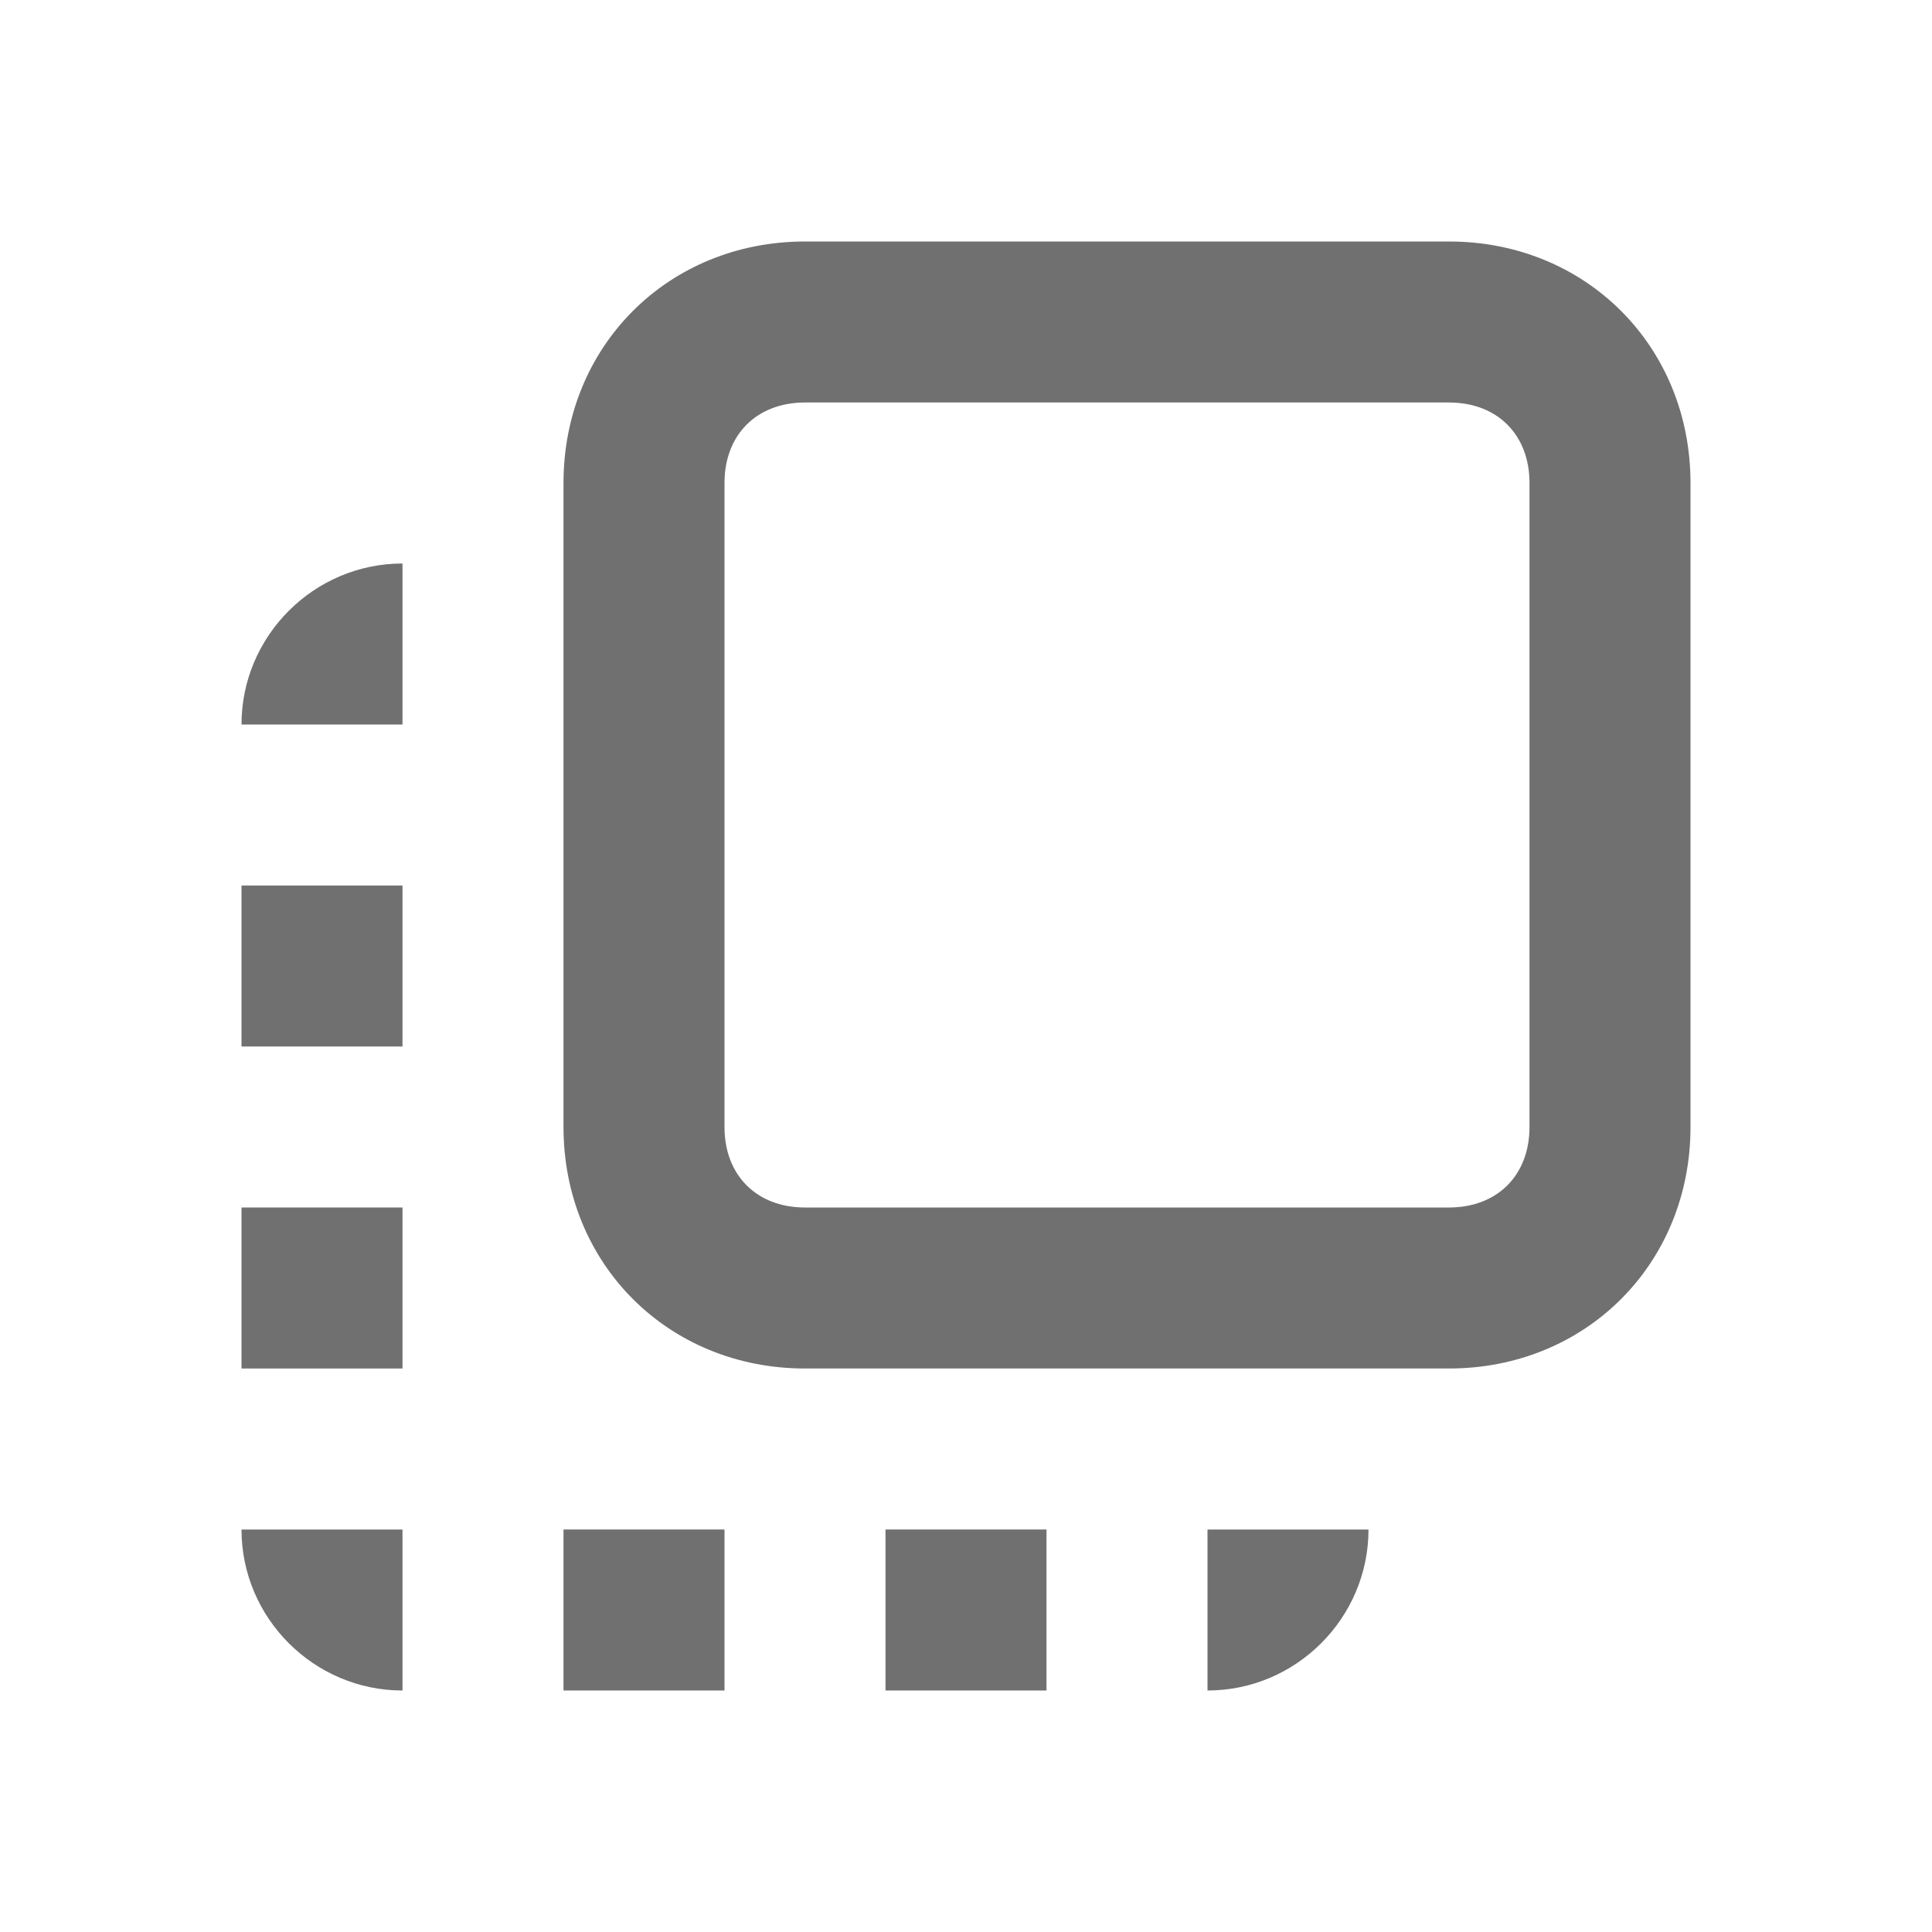<svg width="24" height="24" viewBox="0 0 24 24" fill="none" xmlns="http://www.w3.org/2000/svg">
<path d="M9 19H7V21H9V19Z" fill="black" fill-opacity="0.56"/>
<path d="M13 19H11V21H13V19Z" fill="black" fill-opacity="0.56"/>
<path d="M5 15H3V17H5V15Z" fill="black" fill-opacity="0.56"/>
<path d="M5 11H3V13H5V11Z" fill="black" fill-opacity="0.56"/>
<path d="M5 21V19H3C3 20.1 3.9 21 5 21Z" fill="black" fill-opacity="0.56"/>
<path d="M3 9H5V7C3.9 7 3 7.9 3 9Z" fill="black" fill-opacity="0.56"/>
<path d="M15 21C16.1 21 17 20.1 17 19H15V21Z" fill="black" fill-opacity="0.56"/>
<path d="M18 3H10C8.3 3 7 4.3 7 6V14C7 15.7 8.3 17 10 17H18C19.7 17 21 15.7 21 14V6C21 4.3 19.7 3 18 3ZM19 14C19 14.6 18.6 15 18 15H10C9.4 15 9 14.6 9 14V6C9 5.4 9.4 5 10 5H18C18.6 5 19 5.4 19 6V14Z" fill="black" fill-opacity="0.56"/>
</svg>
